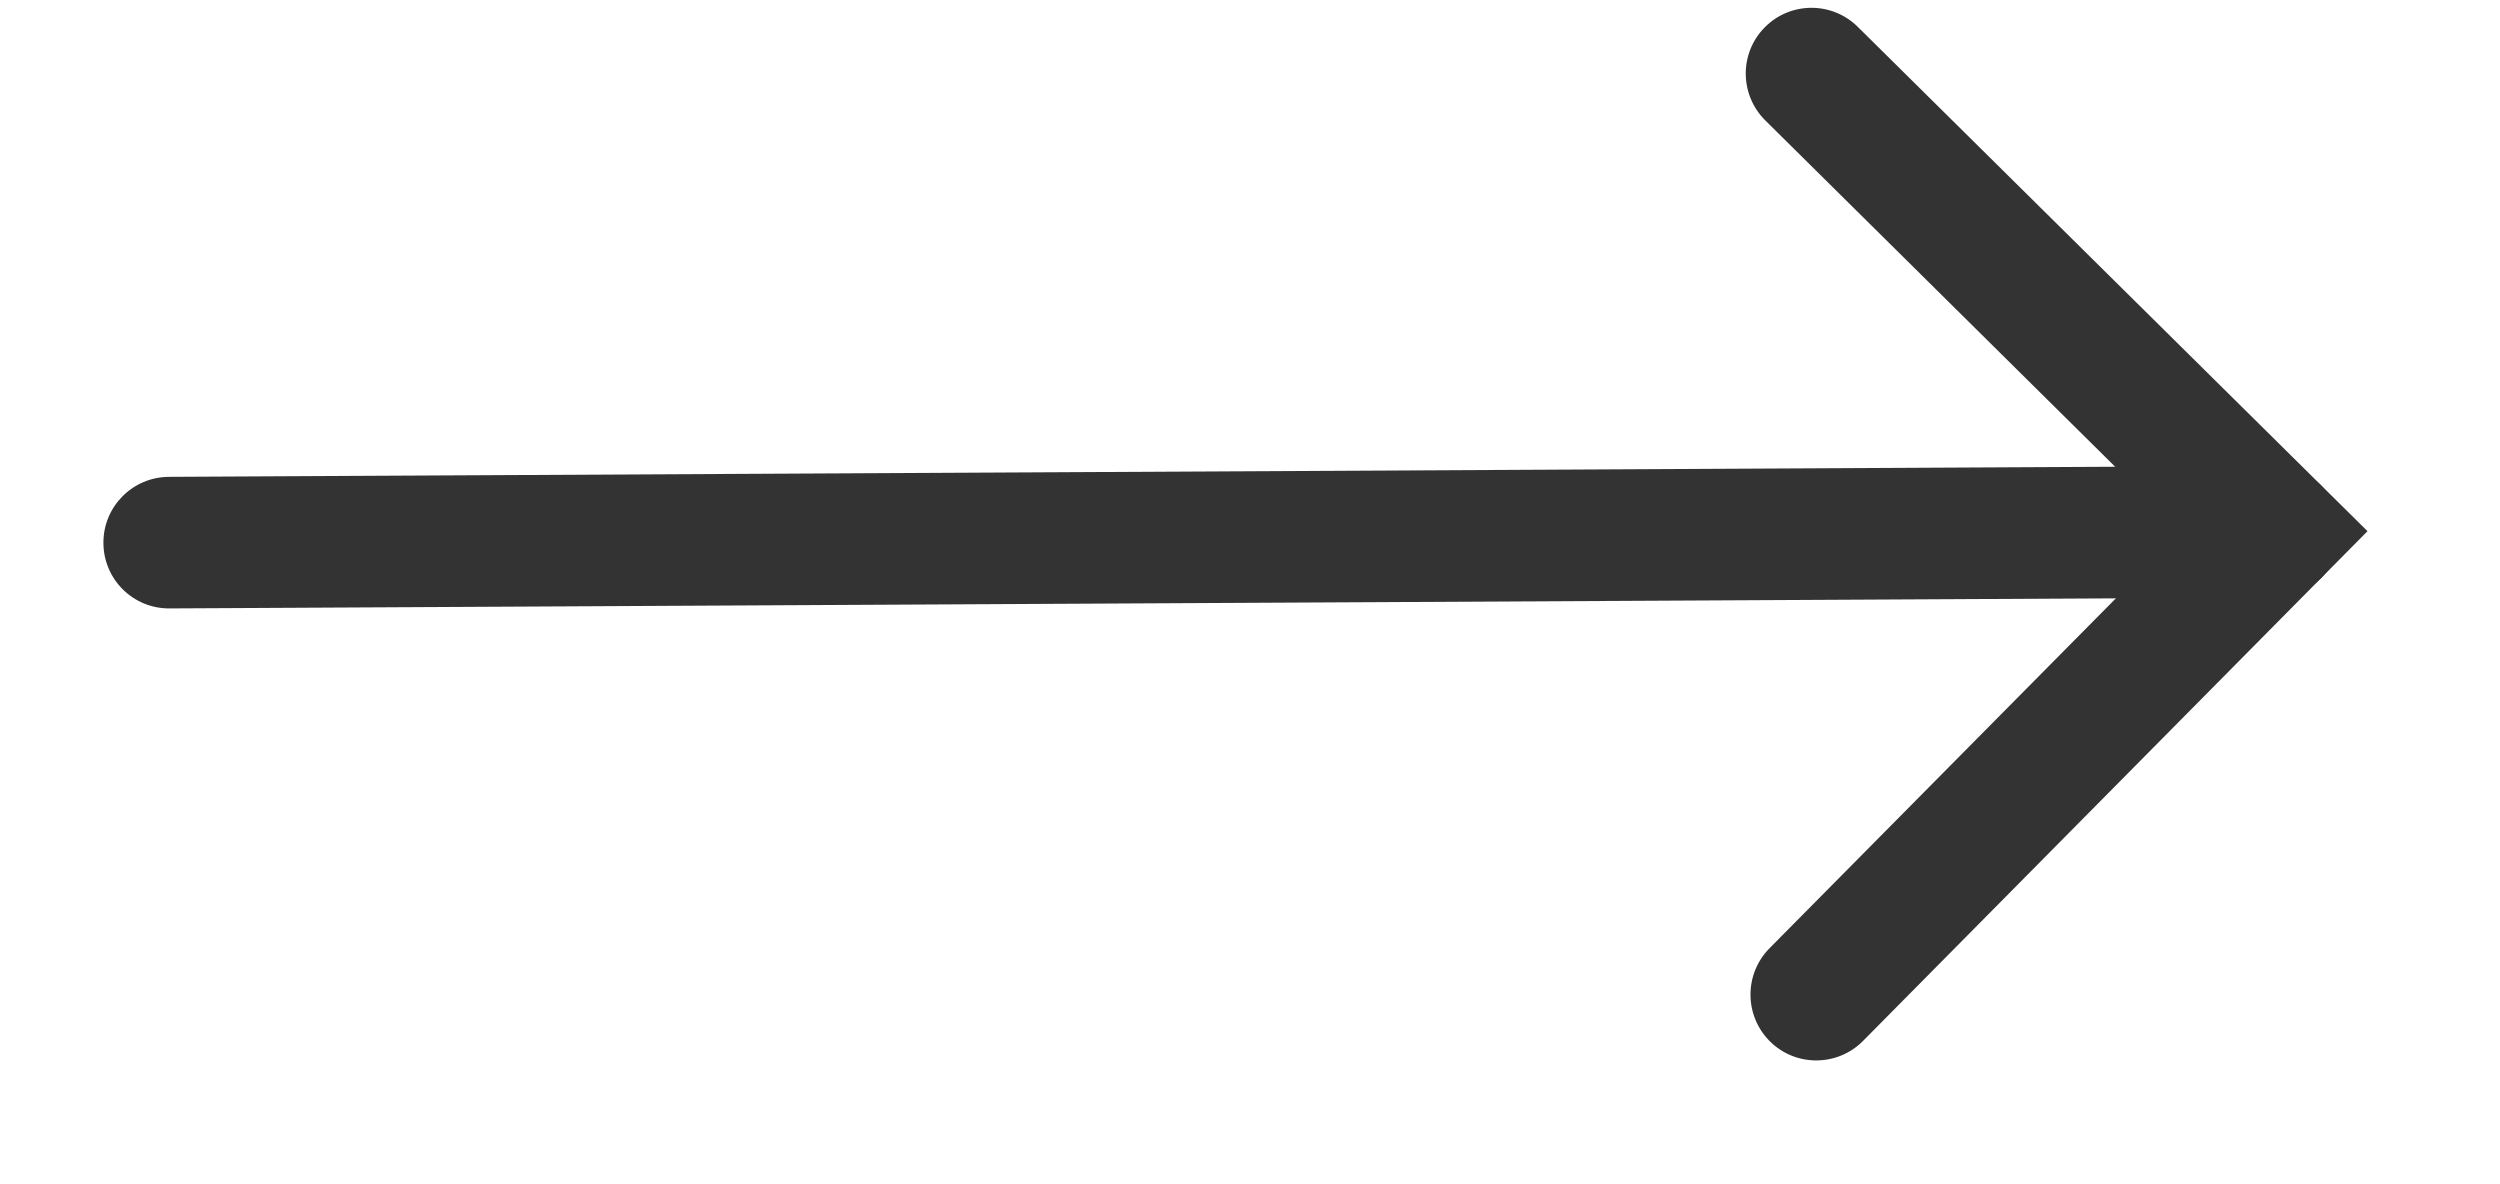 <svg width="19" height="9" viewBox="0 0 19 9" fill="none" xmlns="http://www.w3.org/2000/svg">
<g id="ico-shape">
<path id="Vector (Stroke)" fill-rule="evenodd" clip-rule="evenodd" d="M0.786 4.127C0.784 3.851 1.007 3.626 1.283 3.624L17.283 3.541C17.559 3.54 17.784 3.762 17.786 4.039C17.787 4.315 17.564 4.54 17.288 4.541L1.288 4.624C1.012 4.626 0.787 4.403 0.786 4.127Z" fill="#333333"/>
<path id="Vector 2 (Stroke)" fill-rule="evenodd" clip-rule="evenodd" d="M13.412 0.208C13.606 0.011 13.923 0.01 14.119 0.204L17.993 4.037L14.159 7.911C13.965 8.107 13.648 8.109 13.452 7.915C13.256 7.72 13.254 7.404 13.448 7.207L16.578 4.045L13.416 0.915C13.22 0.72 13.218 0.404 13.412 0.208Z" fill="#333333"/>
</g>
</svg>
